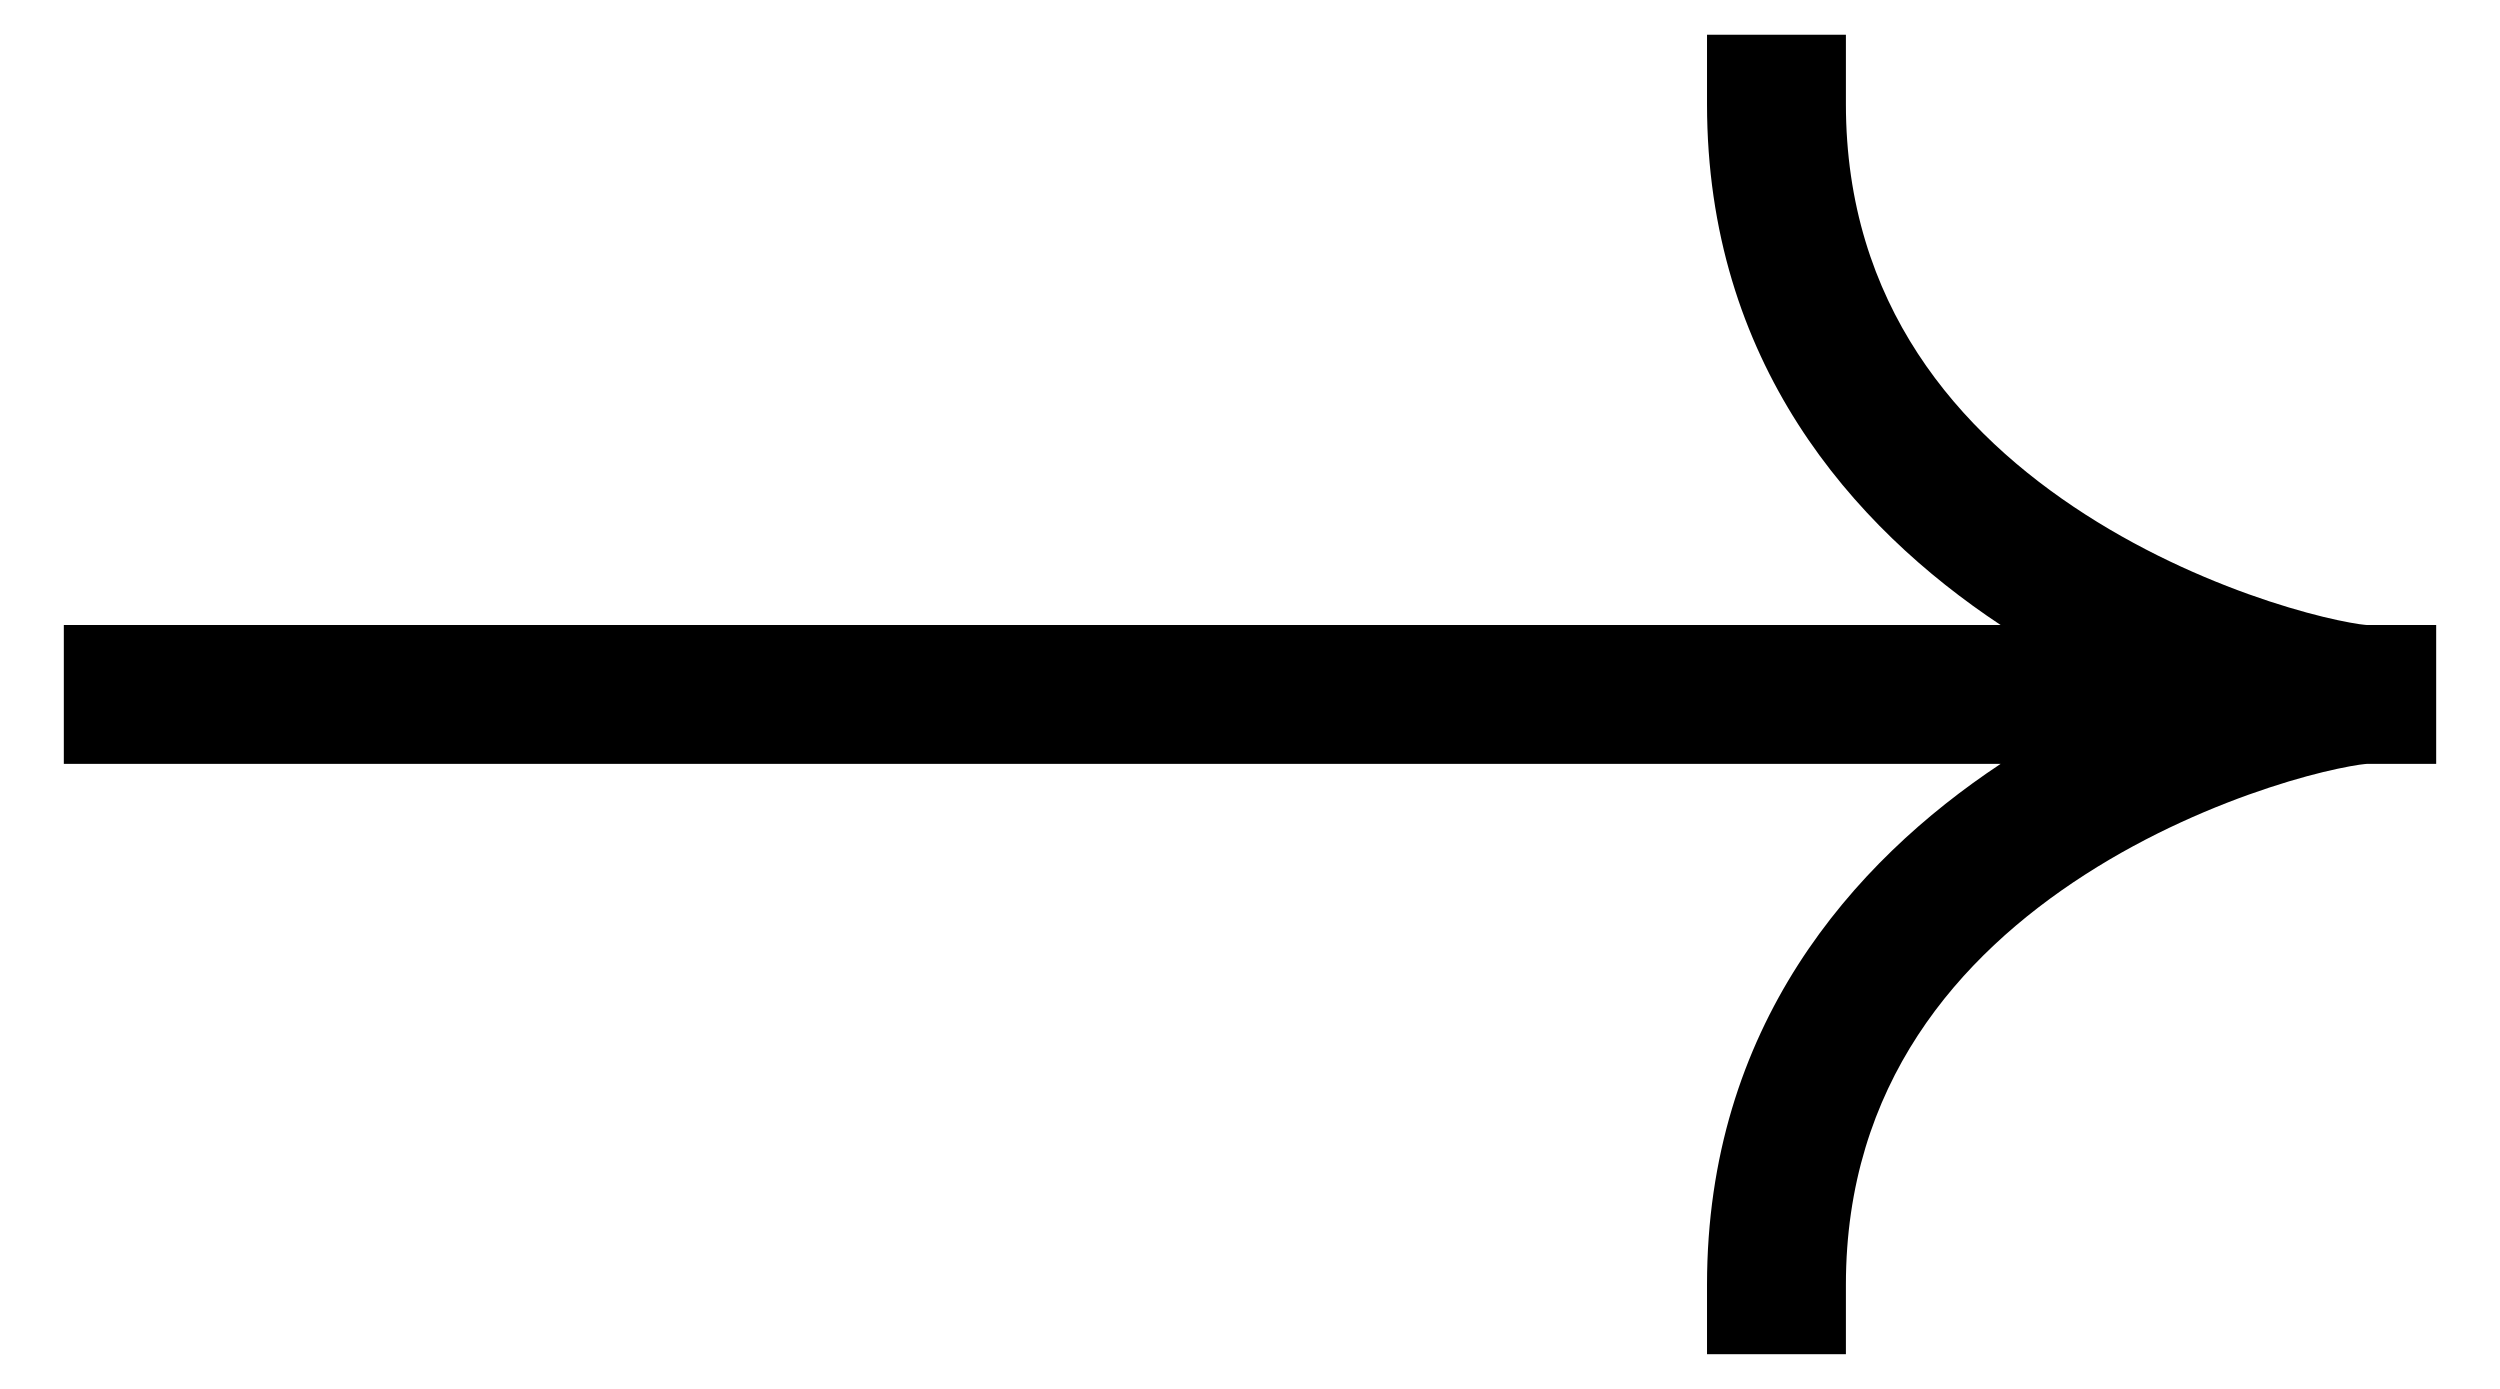 <svg width="36" height="20" viewBox="0 0 36 20" fill="none" xmlns="http://www.w3.org/2000/svg">
<path id="Union" fill-rule="evenodd" clip-rule="evenodd" d="M26.581 0.5V1.5C26.581 4.379 28.195 6.229 30.027 7.407C30.946 7.998 31.9 8.403 32.678 8.659C33.066 8.786 33.403 8.875 33.662 8.93C33.791 8.958 33.896 8.976 33.975 8.988C34.039 8.997 34.072 8.999 34.081 9L34.083 9L34.081 9H35.081V11H34.081L34.083 11C34.083 11 34.083 11 34.081 11C34.072 11.001 34.039 11.003 33.975 11.012C33.896 11.024 33.791 11.042 33.662 11.07C33.403 11.125 33.066 11.213 32.678 11.341C31.9 11.597 30.946 12.002 30.027 12.593C28.195 13.771 26.581 15.621 26.581 18.5V19.5H24.581V18.5C24.581 14.796 26.668 12.418 28.809 11H1.919H0.919V9H1.919H28.809C26.668 7.582 24.581 5.204 24.581 1.5V0.5H26.581Z" fill="black"/>
</svg>
